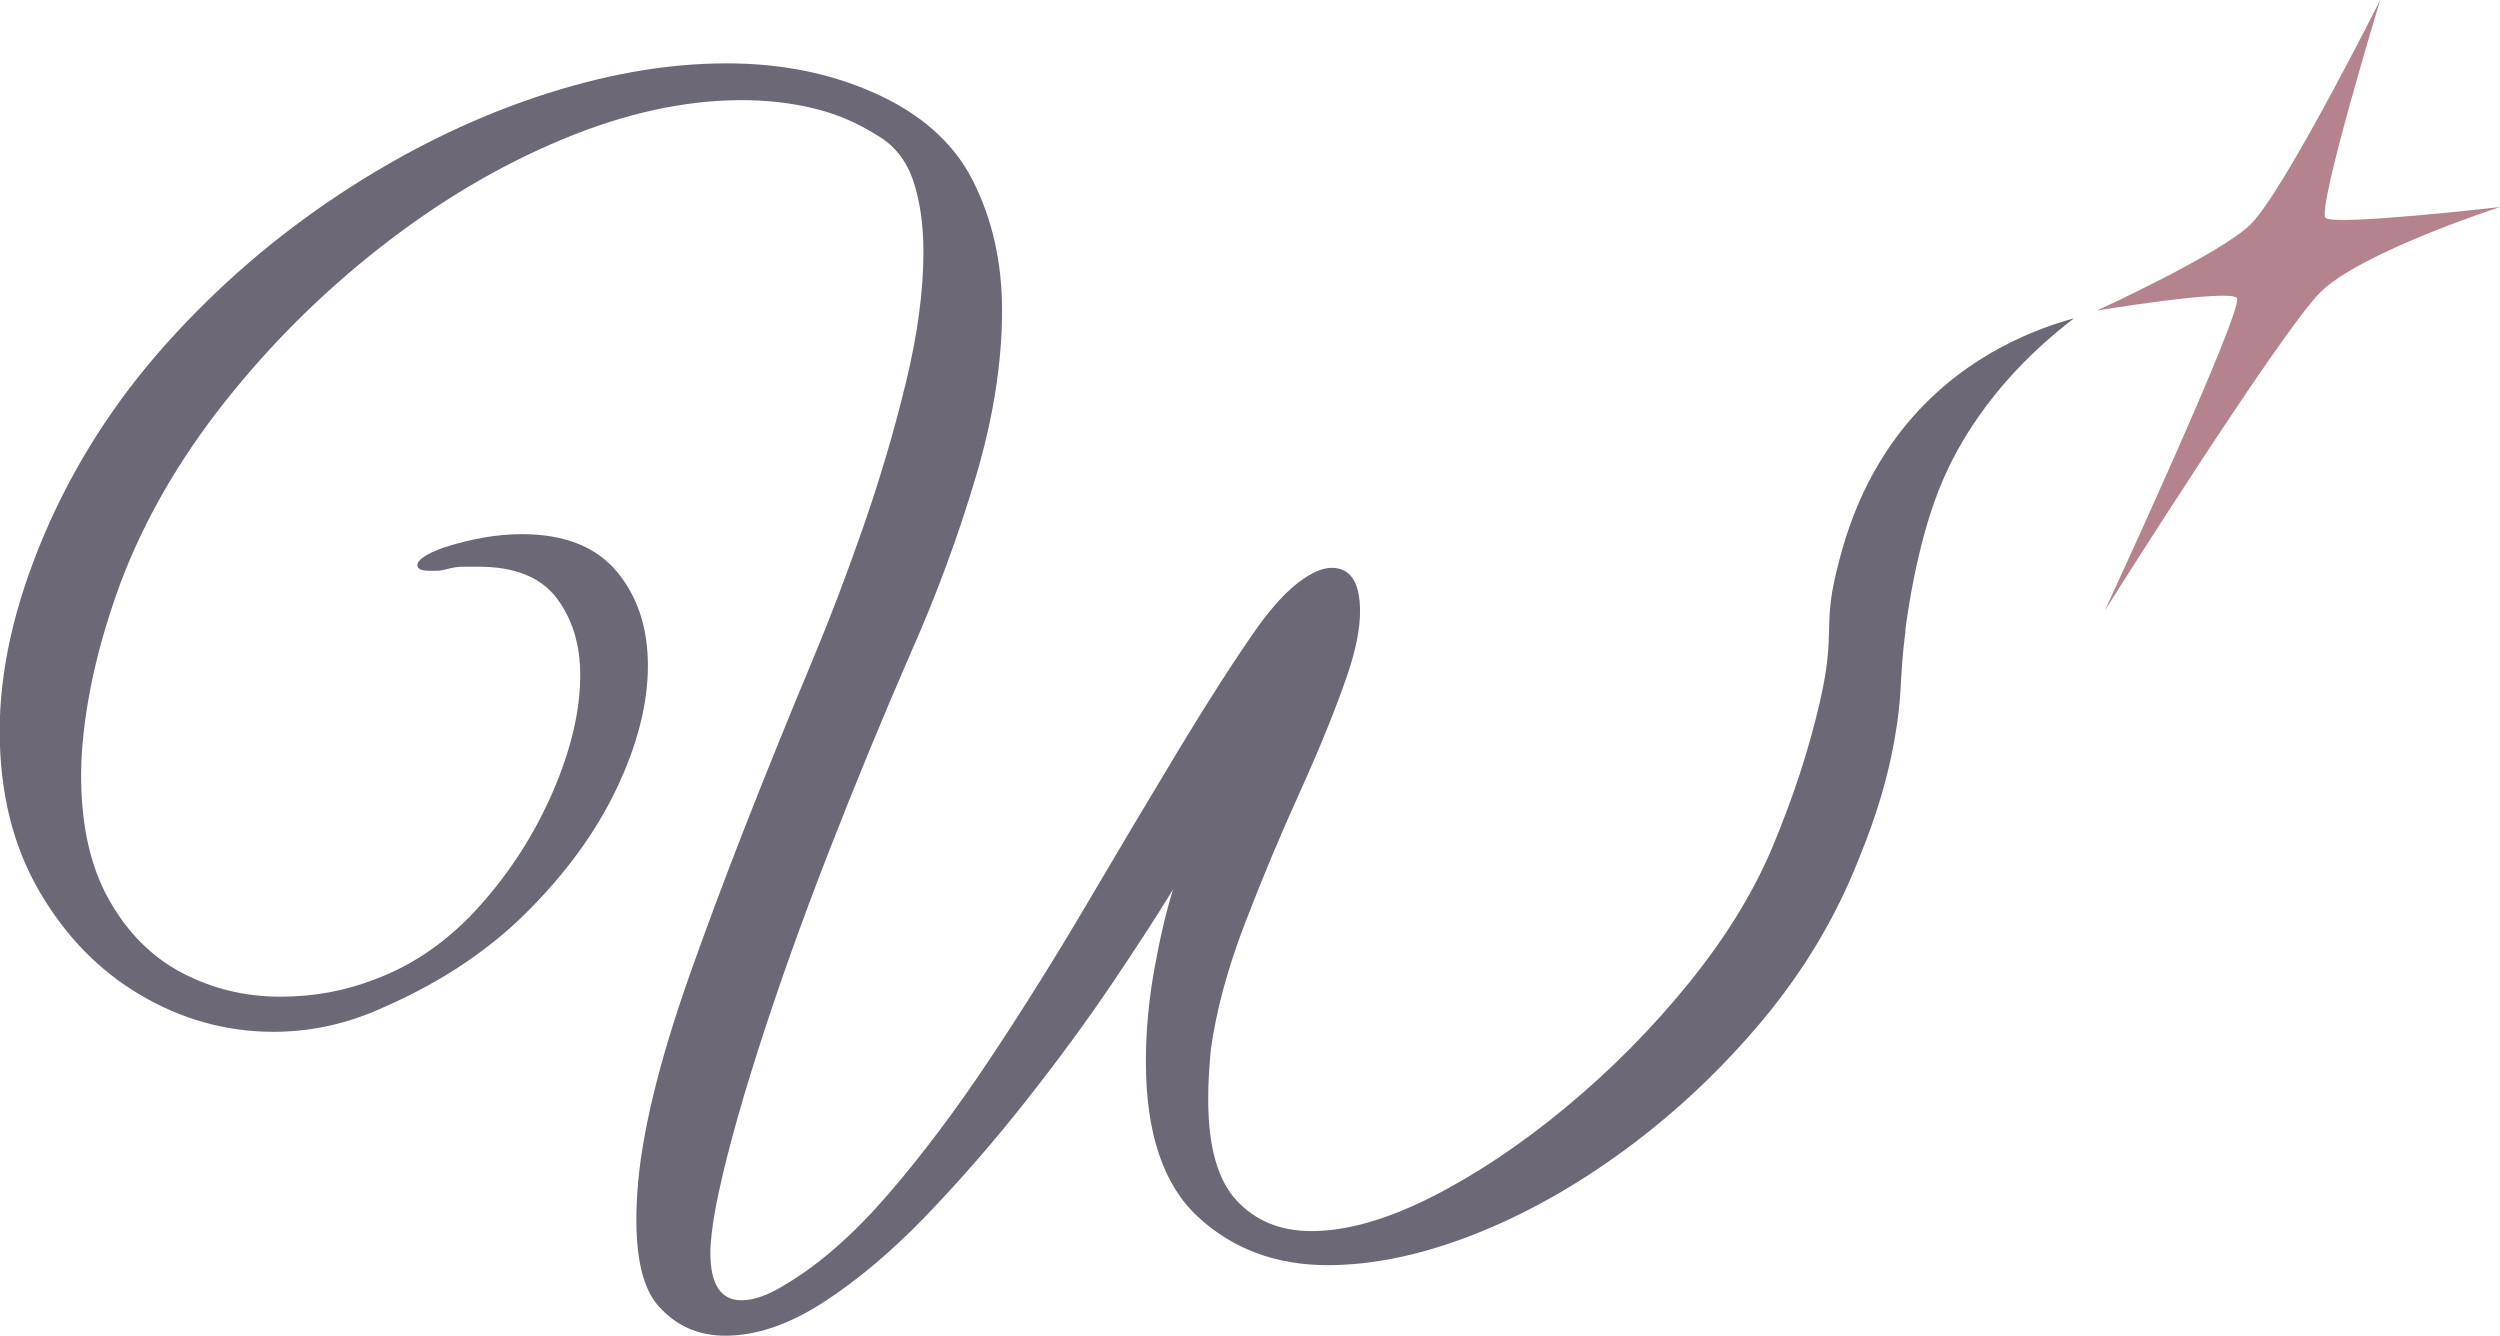 <?xml version="1.0" encoding="UTF-8"?>
<svg id="_Шар_2" data-name="Шар 2" xmlns="http://www.w3.org/2000/svg" viewBox="0 0 312.51 166.96">
  <defs>
    <style>
      .cls-1 {
        fill: #6d6875;
      }

      .cls-1, .cls-2 {
        stroke-width: 0px;
      }

      .cls-2 {
        fill: #b5838d;
      }
    </style>
  </defs>
  <g id="_Шар_1-2" data-name="Шар 1">
    <g>
      <path class="cls-1" d="M238.2,78.8c-.8,6.14-.34,7.83-1.36,13.56-1.28,7.23-3.48,12.49-4.58,15.26-2.83,7.12-6.78,13.73-11.87,19.84-5.09,6.1-10.77,11.47-17.04,16.11-6.27,4.63-12.66,8.22-19.16,10.77-6.5,2.54-12.58,3.81-18.23,3.81-6.44,0-11.84-2.01-16.19-6.02-4.35-4.01-6.53-10.48-6.53-19.41,0-3.73.34-7.52,1.02-11.36.68-3.84,1.47-7.23,2.37-10.17-1.92,3.17-4.47,7.09-7.63,11.78-3.17,4.69-6.75,9.58-10.77,14.67-4.01,5.09-8.17,9.86-12.46,14.33-4.3,4.46-8.59,8.08-12.88,10.85-4.3,2.77-8.37,4.15-12.21,4.15-3.39,0-6.19-1.24-8.39-3.73-2.2-2.49-3.08-7.18-2.63-14.07.45-7.12,2.65-16.28,6.61-27.46,3.96-11.19,9.1-24.35,15.43-39.5,2.03-4.86,4.1-10.28,6.19-16.28,2.09-5.99,3.87-12.01,5.34-18.06,1.47-6.04,2.2-11.5,2.2-16.36,0-3.39-.42-6.36-1.27-8.9s-2.35-4.43-4.49-5.68c-2.49-1.58-5.14-2.71-7.97-3.39-2.83-.68-5.82-1.02-8.99-1.02-7.12,0-14.61,1.64-22.46,4.92-7.86,3.28-15.43,7.77-22.72,13.48-7.29,5.71-13.79,12.18-19.5,19.41-5.71,7.23-10.03,14.75-12.97,22.55-1.7,4.64-2.94,8.99-3.73,13.05-.79,4.07-1.19,7.74-1.19,11.02,0,6.22,1.16,11.39,3.48,15.51,2.32,4.13,5.37,7.18,9.15,9.16,3.79,1.98,7.88,2.97,12.29,2.97,4.18,0,8.14-.73,11.87-2.2,4.86-1.81,9.21-4.86,13.05-9.16,3.84-4.29,6.89-9.07,9.16-14.33,2.26-5.26,3.39-10.09,3.39-14.5,0-3.84-.99-7.06-2.97-9.66-1.98-2.6-5.23-3.9-9.75-3.9h-1.95c-.62,0-1.33.11-2.12.34-.45.11-.85.17-1.19.17h-.85c-1.02,0-1.53-.23-1.53-.68,0-.68,1.07-1.41,3.22-2.2,3.5-1.13,6.78-1.7,9.83-1.7,5.31,0,9.27,1.56,11.87,4.66,2.6,3.11,3.9,7.04,3.9,11.78s-1.3,9.86-3.9,15.34c-2.6,5.48-6.42,10.71-11.44,15.68-5.03,4.97-11.33,9.04-18.9,12.21-4.07,1.7-8.25,2.54-12.55,2.54-5.88,0-11.42-1.53-16.61-4.58-5.2-3.05-9.44-7.4-12.71-13.05-3.28-5.65-4.92-12.32-4.92-20.01,0-3.73.45-7.63,1.36-11.7.91-4.07,2.32-8.36,4.24-12.89,3.73-8.7,8.82-16.64,15.26-23.82,6.44-7.18,13.65-13.39,21.62-18.65s16.13-9.3,24.5-12.12c8.36-2.82,16.33-4.24,23.9-4.24,6.67,0,12.72,1.19,18.14,3.56,5.99,2.6,10.2,6.3,12.63,11.1,2.43,4.81,3.65,10.2,3.65,16.19,0,6.56-1.1,13.54-3.31,20.94-2.2,7.4-4.89,14.67-8.05,21.79-3.5,8.03-6.95,16.39-10.34,25.09-3.39,8.7-6.33,16.95-8.82,24.75-2.49,7.8-4.24,14.3-5.26,19.5-.23,1.24-.4,2.34-.51,3.31-.11.96-.17,1.78-.17,2.46,0,3.95,1.3,5.93,3.9,5.93,1.58,0,3.45-.68,5.59-2.04,4.18-2.49,8.42-6.22,12.72-11.19,4.29-4.97,8.56-10.65,12.8-17.04,4.24-6.38,8.33-12.94,12.29-19.67,3.96-6.72,7.74-13.08,11.36-19.07,3.62-5.99,6.89-11.08,9.83-15.26,1.81-2.48,3.5-4.32,5.09-5.51,1.58-1.19,2.94-1.78,4.07-1.78,2.37,0,3.56,1.81,3.56,5.43,0,2.15-.51,4.75-1.53,7.8-1.47,4.3-3.45,9.18-5.93,14.67-2.49,5.48-4.81,11.02-6.95,16.61-2.15,5.59-3.56,10.82-4.24,15.68-.11,1.25-.2,2.35-.25,3.31-.06.96-.08,1.95-.08,2.97,0,5.88,1.19,10.09,3.56,12.63s5.48,3.81,9.32,3.81c4.41,0,9.41-1.42,15-4.24,5.59-2.83,11.22-6.58,16.87-11.27,5.65-4.69,10.77-9.86,15.34-15.51,4.58-5.65,8.05-11.3,10.43-16.95,2.6-6.21,4.58-12.26,5.93-18.14,2-8.66.4-9.35,2.03-16.11.95-3.92,3.03-12.14,9.65-19.62,7.03-7.95,15.62-11.03,20.09-12.26-10.99,8.44-15.27,17.24-17.02,21.79-2.58,6.68-3.74,14.71-4.06,17.2Z"/>
      <path class="cls-2" d="M263.14,76.26s17.54-37.89,16.47-39.02c-1.08-1.13-17.49,1.58-17.49,1.58,0,0,15.53-7.1,19.26-10.82,4.19-4.19,16.15-27.99,16.15-27.99,0,0-7.96,26.21-6.82,27.23,1.13,1.02,21.8-1.36,21.8-1.36,0,0-17.44,5.64-22.48,10.68s-26.88,39.7-26.88,39.7Z"/>
    </g>
  </g>
</svg>